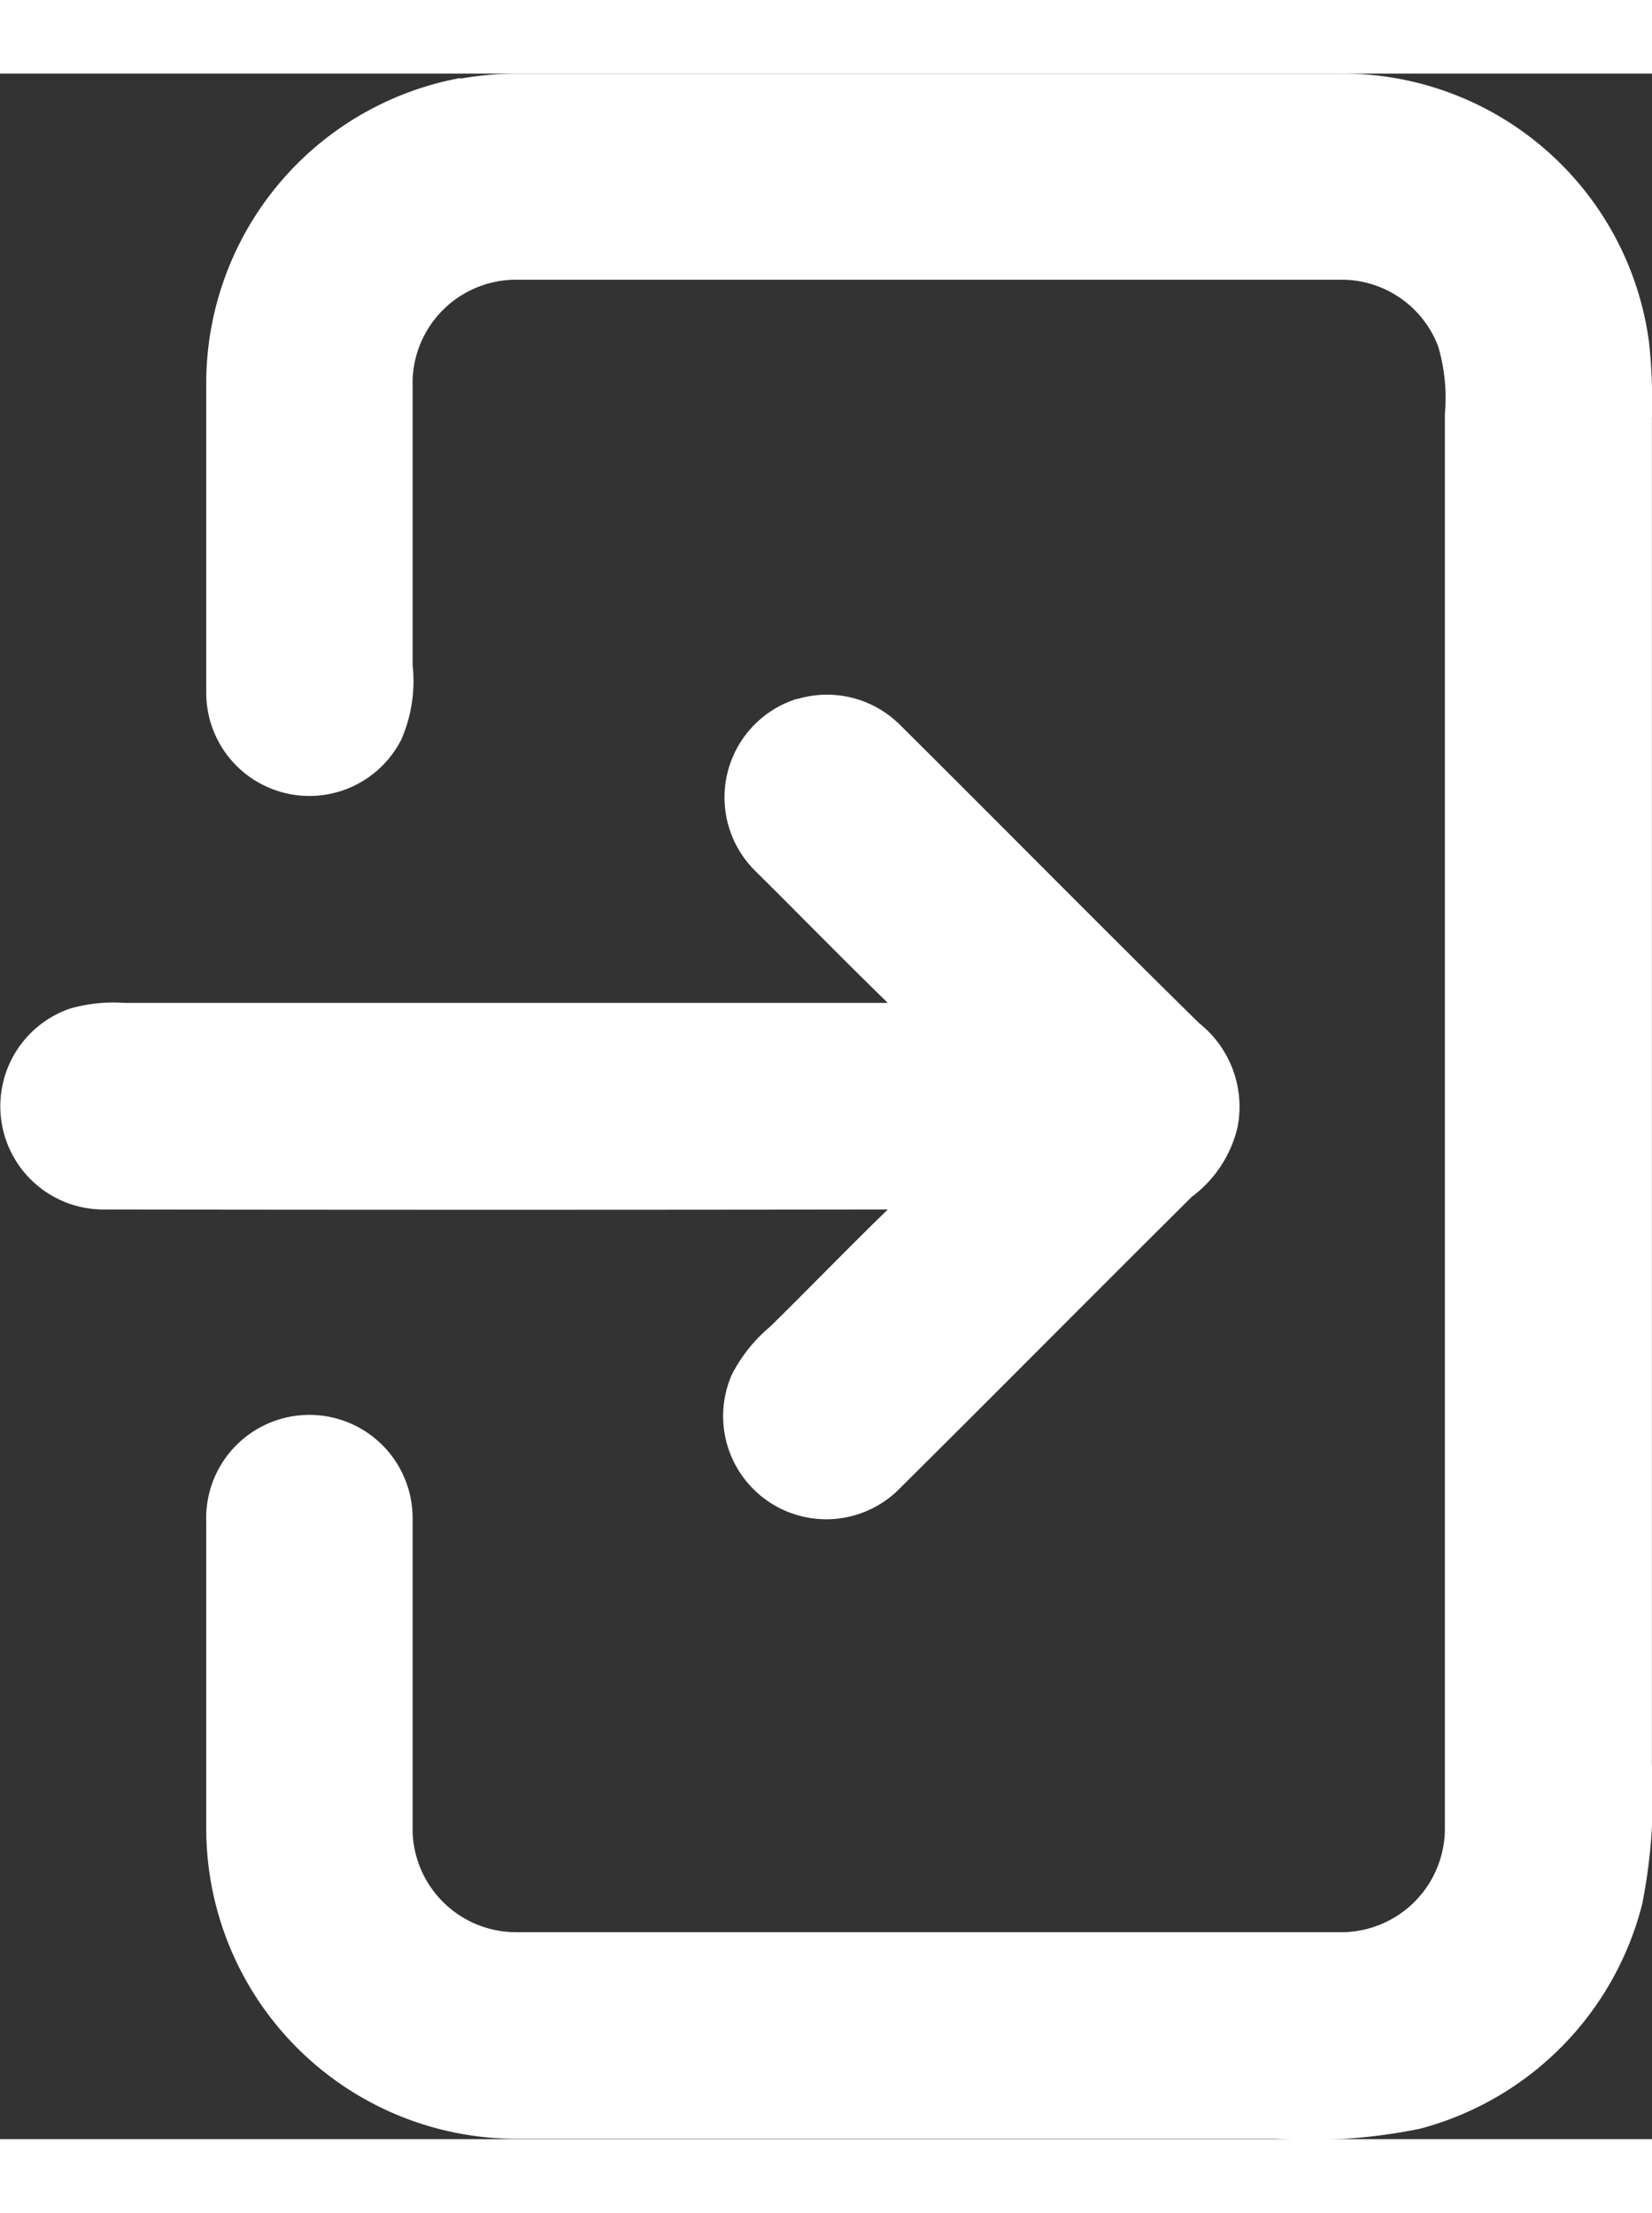 <svg
          xmlns="http://www.w3.org/2000/svg"
          width="16px"
          fill="#3730A3"
          viewBox="0 0 17.14 21.425"
        >
          <rect x="0" y="0" width="17.14" height="21.425" fill="#333333" stroke="none"/>
          <g
            id="_000000ff"
            data-name="#000000ff"
            transform="translate(-85.345 -42.66)"
          >
            <path
              id="Path_170"
              data-name="Path 170"
              d="M130.627,42.712a3.487,3.487,0,0,1,.626-.052h8.489a3.209,3.209,0,0,1,3.214,2.778,5.762,5.762,0,0,1,.031.806V60.2a5.76,5.76,0,0,1-.1,1.443,3.231,3.231,0,0,1-2.3,2.332,5.637,5.637,0,0,1-1.5.106H131.2a3.22,3.22,0,0,1-3.212-3.179c0-1.071,0-2.142,0-3.213a1.071,1.071,0,1,1,2.141-.053c0,1.089,0,2.177,0,3.266a1.075,1.075,0,0,0,1.067,1.036q4.3,0,8.59,0a1.076,1.076,0,0,0,1.053-1.085q0-7.332,0-14.665a1.873,1.873,0,0,0-.07-.7,1.073,1.073,0,0,0-.984-.69q-4.294,0-8.588,0a1.074,1.074,0,0,0-1.068,1.04c0,.986,0,1.972,0,2.958a1.516,1.516,0,0,1-.118.773,1.07,1.07,0,0,1-2.023-.472q0-1.631,0-3.264a3.221,3.221,0,0,1,2.636-3.127Z"
              transform="translate(-40.503 0)"
              fill="#fff"
            ></path>
            <path
              id="Path_171"
              data-name="Path 171"
              d="M93.612,170.98a1.072,1.072,0,0,1,1.057.253c1.042,1.033,2.071,2.08,3.118,3.108a1.107,1.107,0,0,1,.4,1.068,1.254,1.254,0,0,1-.475.731c-1.025,1.017-2.041,2.044-3.066,3.06a1.07,1.07,0,0,1-1.708-1.214,1.6,1.6,0,0,1,.4-.5c.407-.4.807-.814,1.218-1.213q-4.06.006-8.119,0a1.071,1.071,0,0,1-.362-2.085,1.634,1.634,0,0,1,.563-.058c2.639,0,5.279,0,7.918,0-.461-.448-.91-.908-1.367-1.361a1.071,1.071,0,0,1,.429-1.794Z"
              transform="translate(0 -121.831)"
              fill="#fff"
            ></path>
          </g>
        </svg>